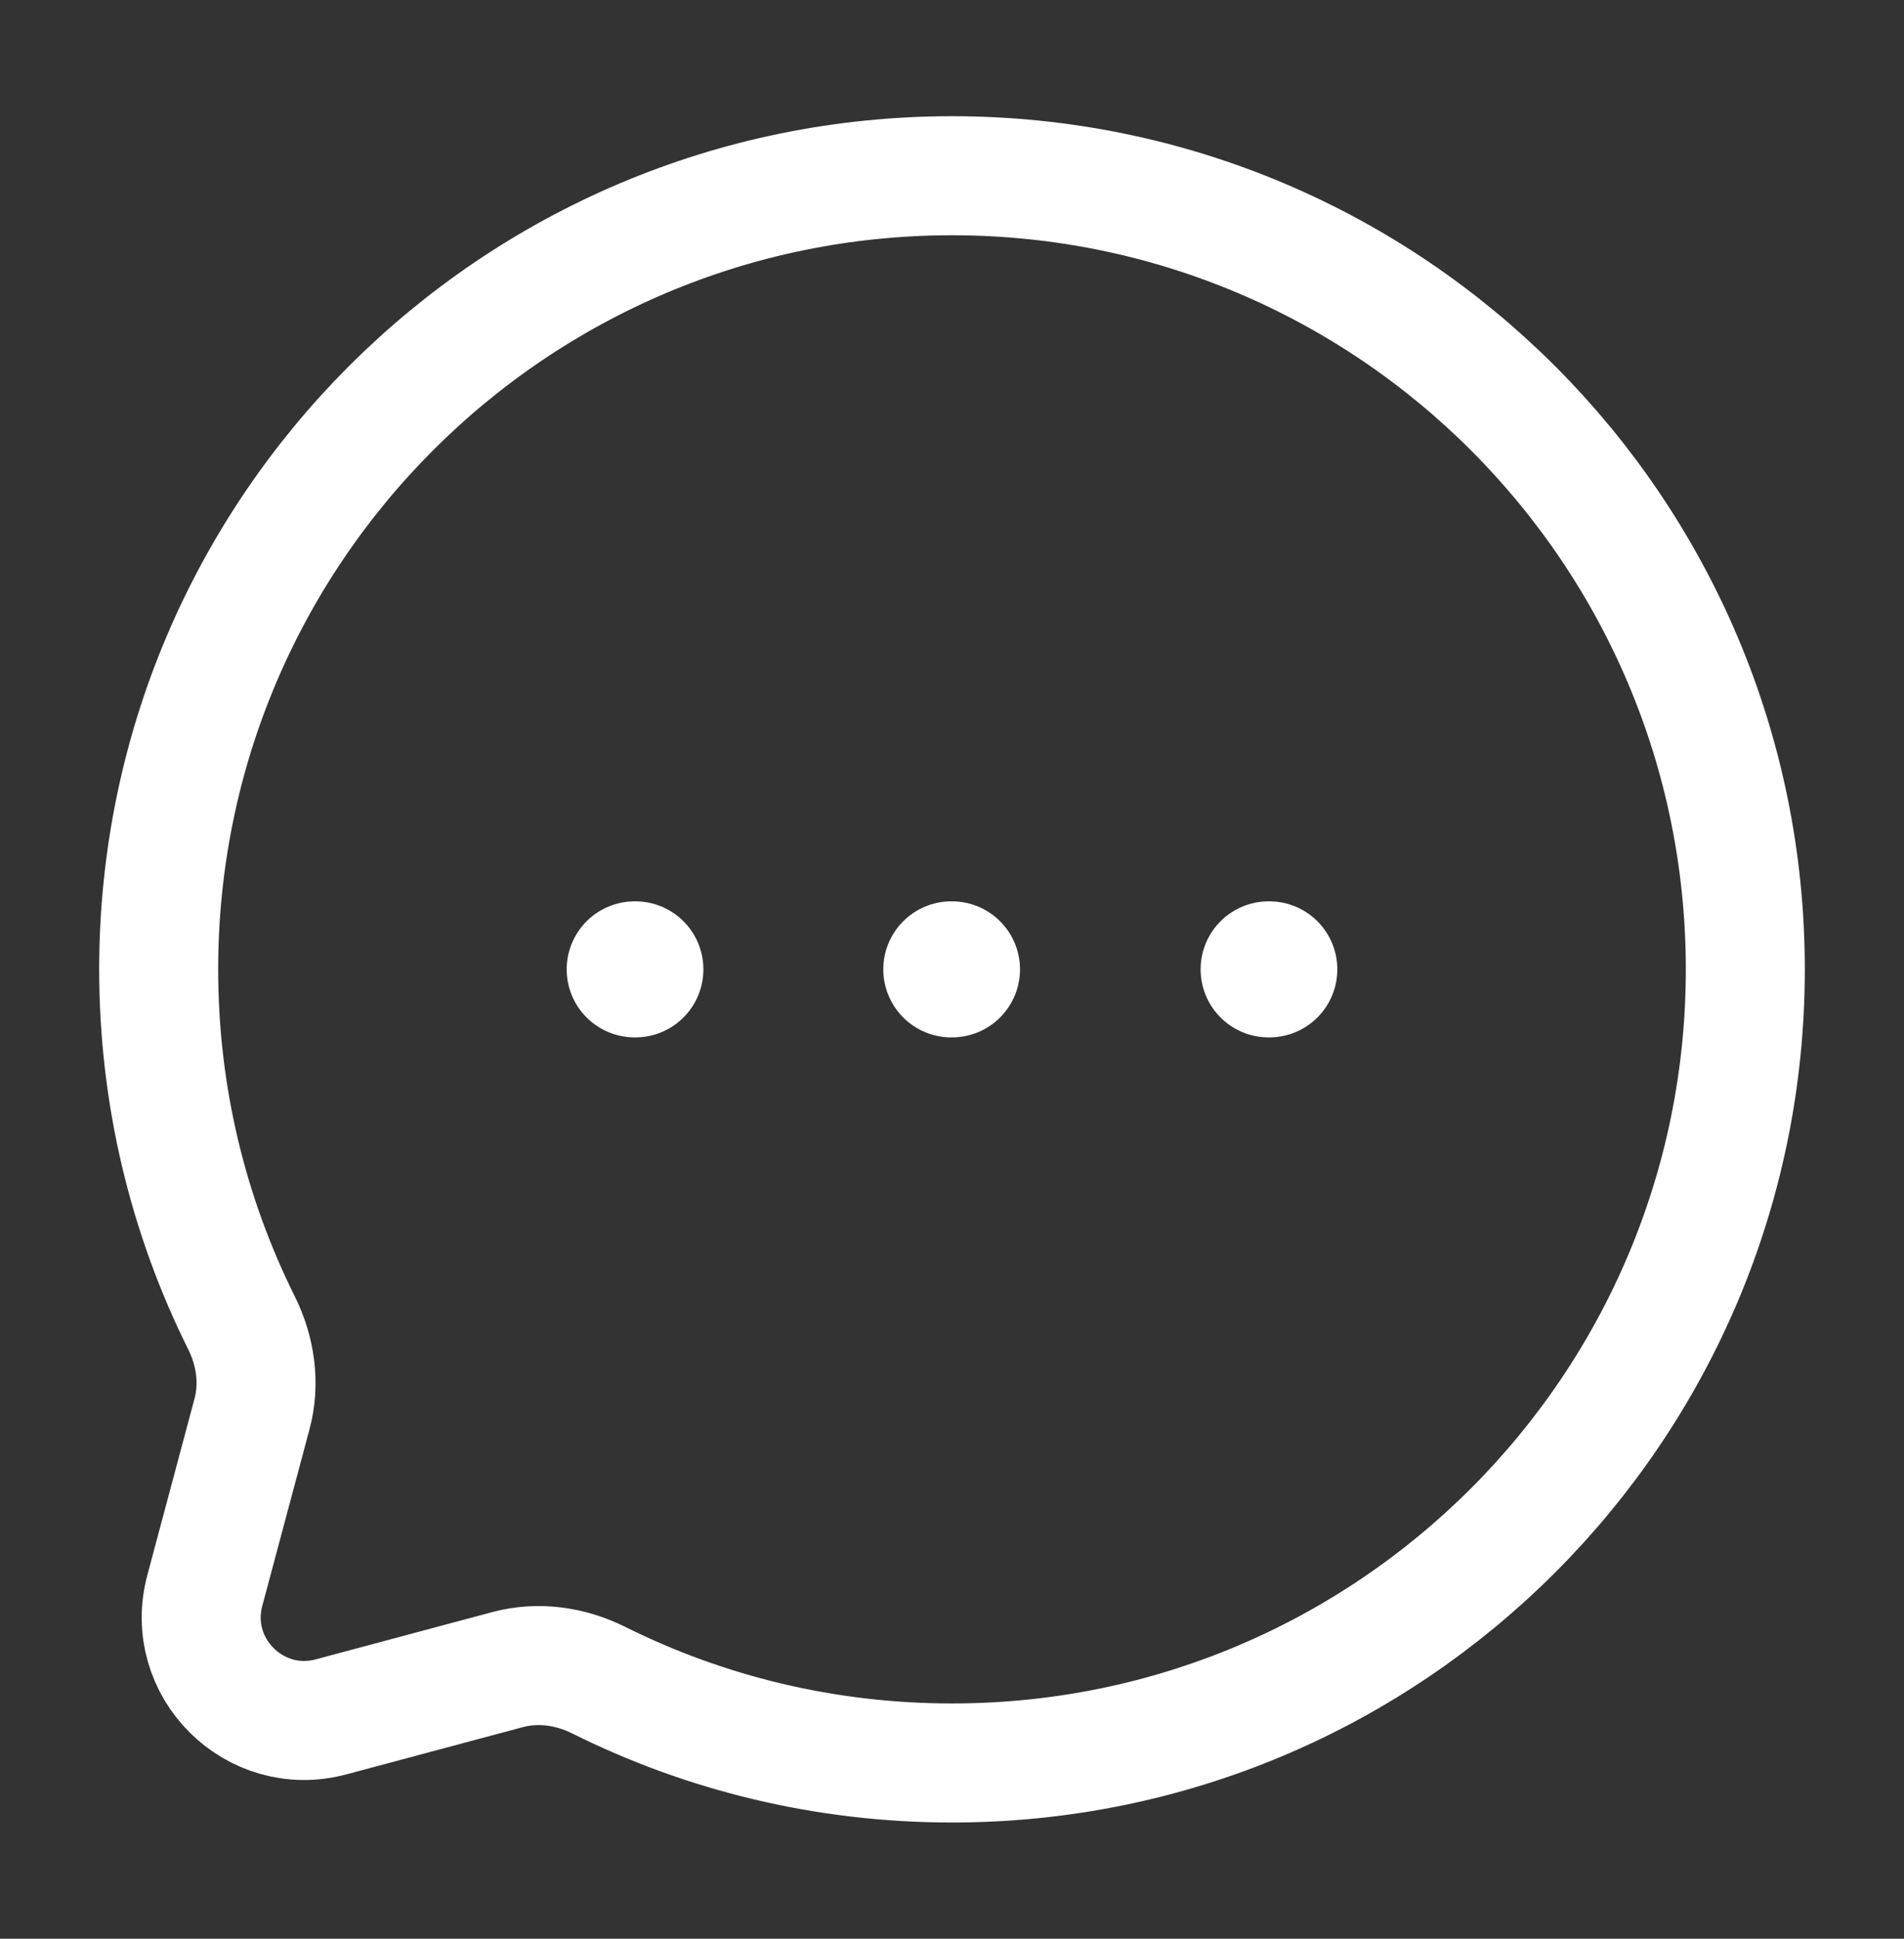 <svg width="56" height="57" viewBox="0 0 56 57" fill="none" xmlns="http://www.w3.org/2000/svg">
<rect x="0" y="0" width="56" height="57" fill="#333333" stroke="none"/>
<path d="M18.667 28.5H18.688M27.979 28.5H28M37.312 28.5H37.333" stroke="white" stroke-width="4" stroke-linecap="round" stroke-linejoin="round"/>
<path d="M28 51.833C40.887 51.833 51.333 41.387 51.333 28.5C51.333 15.613 40.887 5.167 28 5.167C15.113 5.167 4.667 15.613 4.667 28.5C4.667 32.233 5.543 35.761 7.101 38.889C7.516 39.721 7.653 40.671 7.413 41.568L6.024 46.762C5.42 49.017 7.483 51.08 9.738 50.477L14.932 49.087C15.829 48.847 16.779 48.984 17.611 49.399C20.739 50.957 24.267 51.833 28 51.833Z" stroke="white" stroke-width="3.5"/>
</svg>
